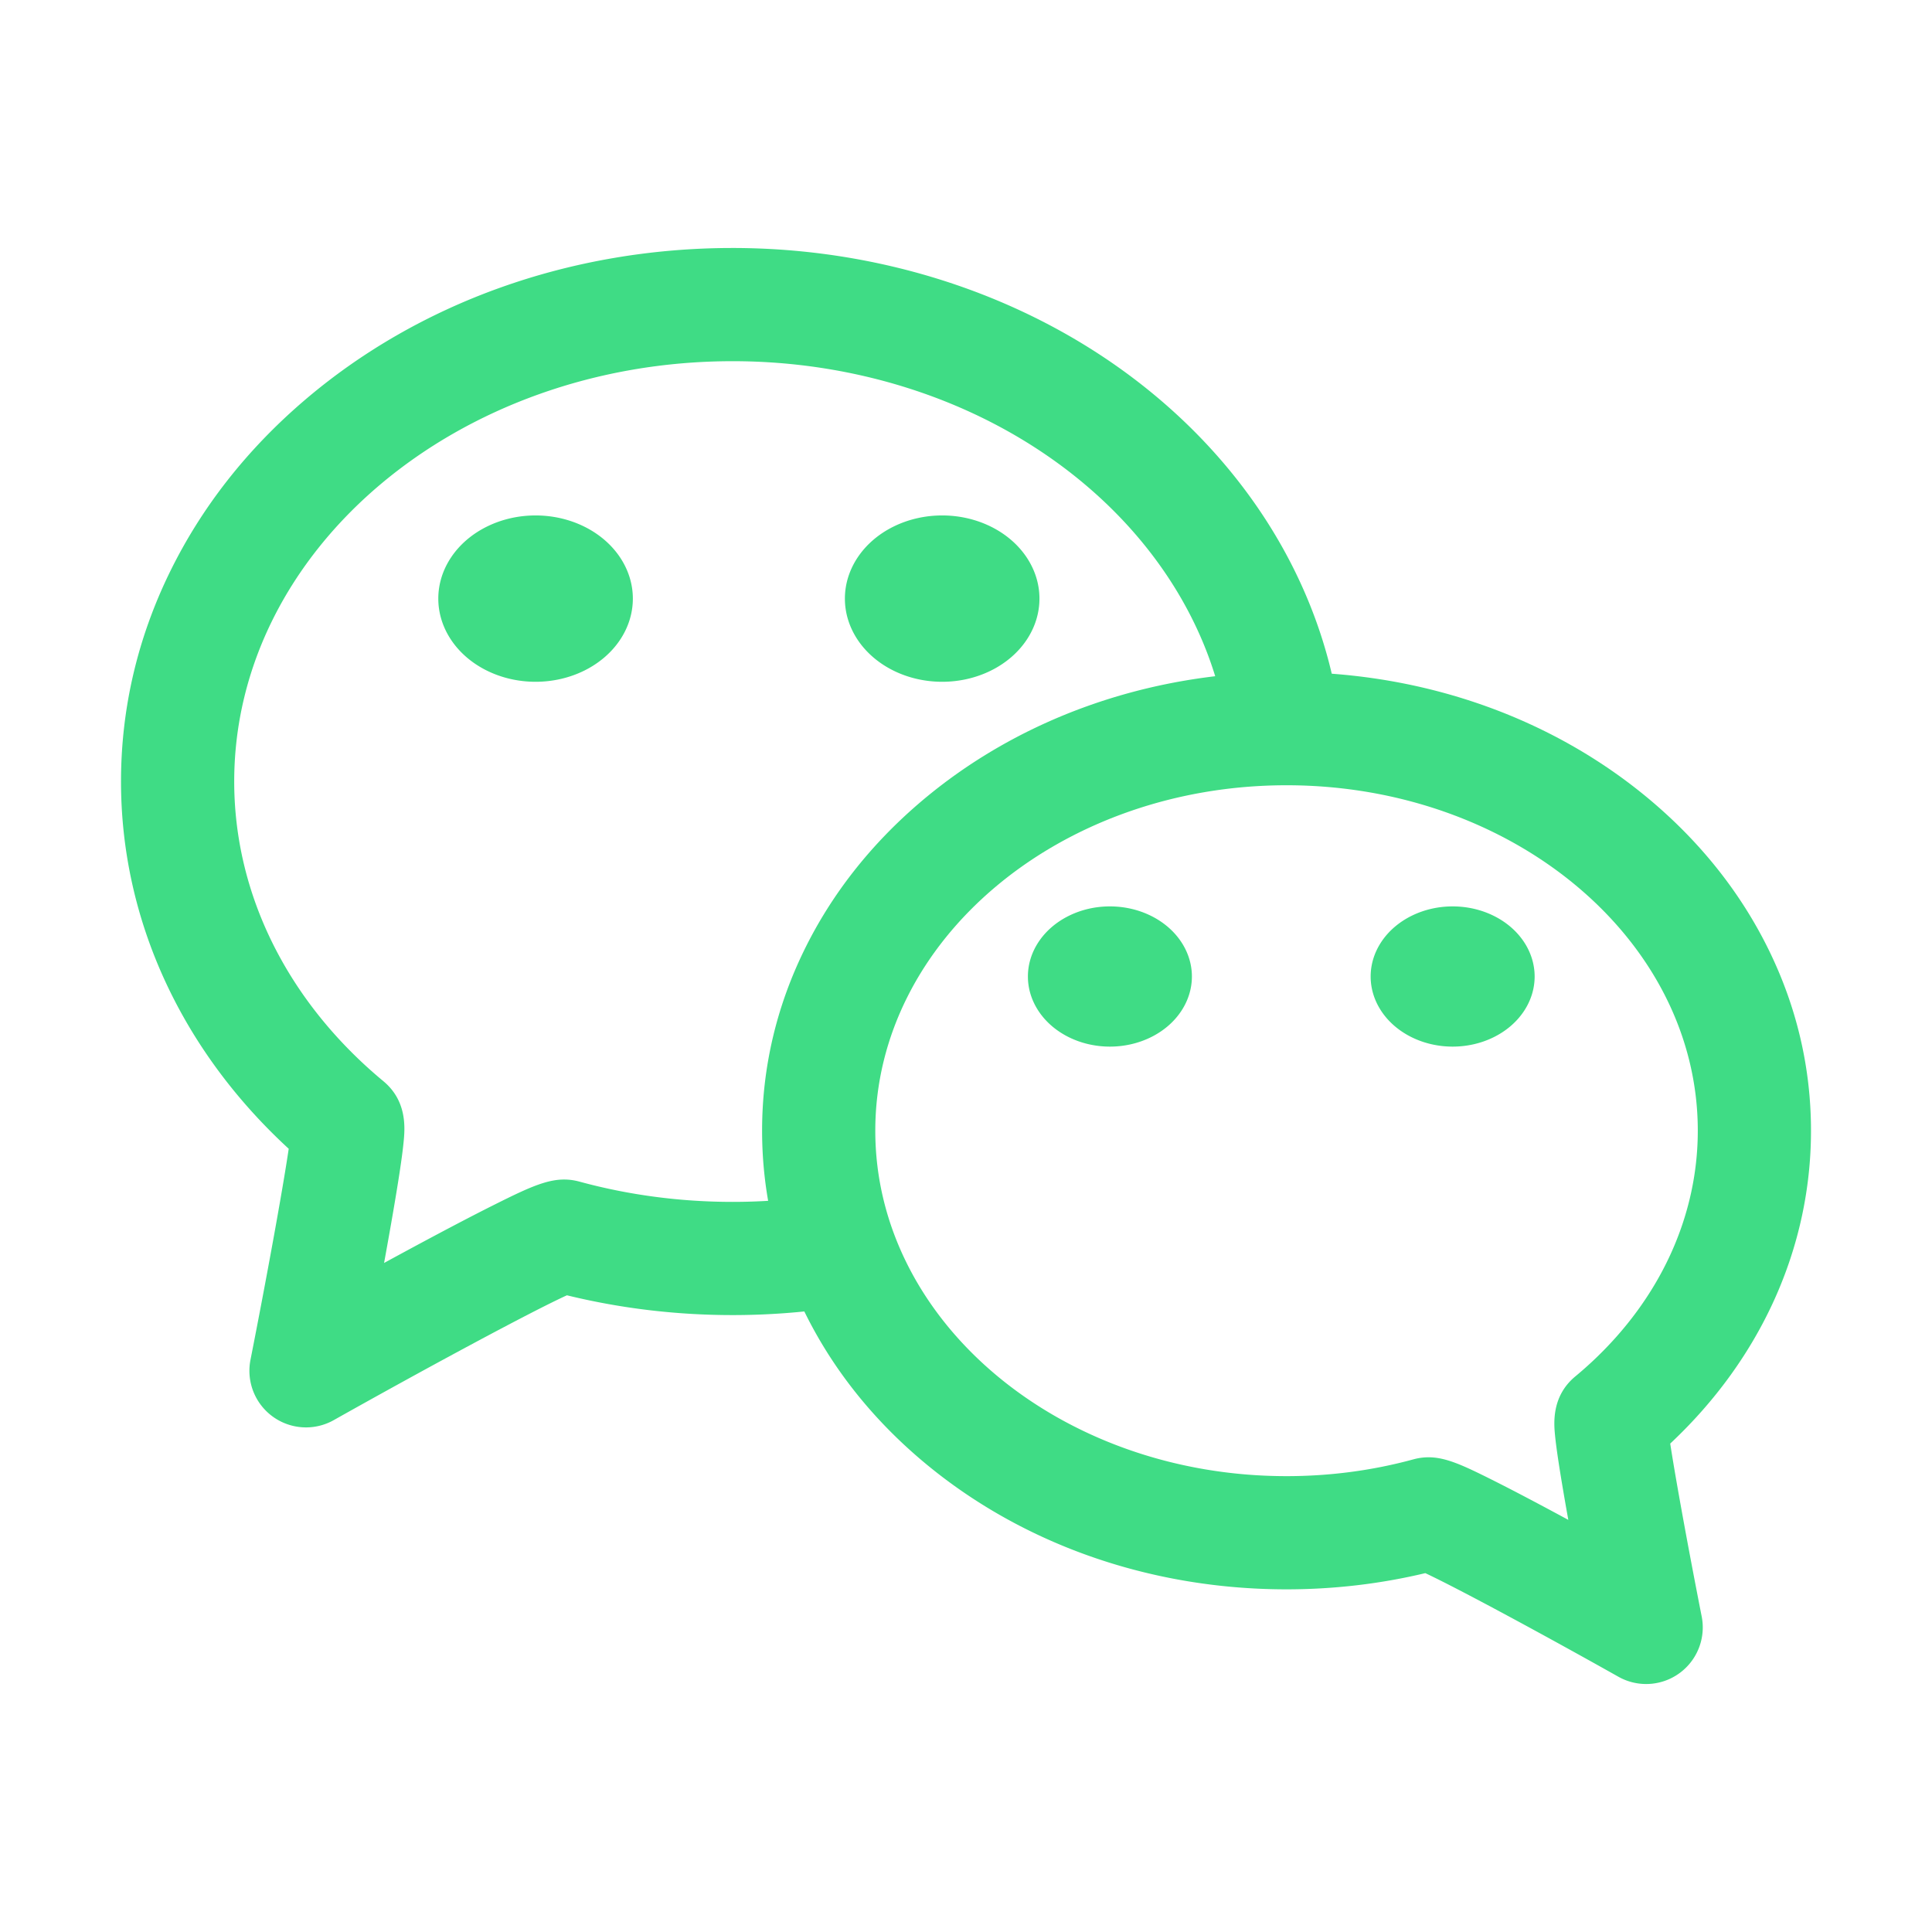 <?xml version="1.0" standalone="no"?><!DOCTYPE svg PUBLIC "-//W3C//DTD SVG 1.1//EN" "http://www.w3.org/Graphics/SVG/1.1/DTD/svg11.dtd"><svg t="1721572905115" class="icon" viewBox="0 0 1024 1024" version="1.1" xmlns="http://www.w3.org/2000/svg" p-id="1507" xmlns:xlink="http://www.w3.org/1999/xlink" width="64" height="64"><path d="M162.195 756.55a30.002 30.002 0 0 1-29.437-35.8c8.16-41.415 16.987-89.571 20.265-111.879-0.385-0.354-0.768-0.707-1.148-1.062-56.579-52.57-87.737-121.317-87.737-193.579 0-38.76 8.815-76.324 26.201-111.646 16.614-33.756 40.303-63.988 70.407-89.858 61-52.419 141.816-81.288 227.562-81.288 77.015 0 151.645 23.925 210.142 67.368 58.955 43.784 98.04 104.508 110.053 170.986 2.947 16.305-7.882 31.911-24.187 34.857-16.299 2.945-31.91-7.882-34.856-24.187-9.292-51.42-40.112-98.826-86.783-133.486-48.224-35.813-110.148-55.537-174.368-55.537-145.664 0-264.171 99.944-264.171 222.793 0 55.396 24.354 108.533 68.577 149.623a249.153 249.153 0 0 0 10.472 9.193c12.86 10.665 11.411 25.363 10.714 32.427-0.409 4.147-1.138 9.623-2.228 16.74-1.716 11.208-4.341 26.528-7.802 45.535l-0.3 1.645c3.408-1.856 6.857-3.728 10.311-5.595 19.679-10.637 35.714-19.06 47.661-25.036 22.345-11.175 32.767-15.97 45.677-12.452 26.104 7.109 53.386 10.714 81.089 10.714 15.396 0 30.825-1.127 45.858-3.351 16.394-2.429 31.643 8.897 34.066 25.287 2.425 16.391-8.897 31.643-25.287 34.066-17.931 2.652-36.313 3.997-54.638 3.997-29.856 0-59.356-3.526-87.824-10.489-19.6 8.944-76.048 39.432-123.588 66.164a29.983 29.983 0 0 1-14.701 3.85z" p-id="1508" fill="#3fdc85"></path><path d="M232.309 317.278a51.557 44.083 0 1 0 103.114 0 51.557 44.083 0 1 0-103.114 0Z" p-id="1509" fill="#3fdc85"></path><path d="M447.815 317.278a51.557 44.083 0 1 0 103.114 0 51.557 44.083 0 1 0-103.114 0Z" p-id="1510" fill="#3fdc85"></path><path d="M872.494 892.562a29.96 29.96 0 0 1-14.701-3.851c-38.775-21.804-84.899-46.748-102.356-54.915-23.864 5.702-48.557 8.588-73.544 8.588-73.405 0-142.62-24.739-194.894-69.66-25.861-22.224-46.219-48.21-60.506-77.238-14.977-30.428-22.57-62.792-22.57-96.192s7.594-65.765 22.57-96.193c14.287-29.028 34.645-55.015 60.506-77.238 52.273-44.921 121.488-69.66 194.894-69.66s142.62 24.739 194.895 69.66c25.861 22.224 46.218 48.21 60.506 77.238 14.977 30.428 22.57 62.792 22.57 96.193 0 61.872-26.489 120.723-74.611 165.834 2.981 19.532 10.109 58.297 16.679 91.635a30 30 0 0 1-29.438 35.799zM757.15 772.391c9.283 0 18.62 4.412 33.707 11.958 10.115 5.06 23.677 12.184 40.308 21.173 0.022 0.013 0.047 0.025 0.069 0.037-2.197-12.287-3.909-22.431-5.104-30.233-0.932-6.083-1.556-10.78-1.909-14.361-0.615-6.233-2.055-20.832 10.713-31.424a205.667 205.667 0 0 0 8.63-7.576c36.305-33.732 56.3-77.298 56.3-122.67 0-100.957-97.781-183.091-217.971-183.091-120.188 0-217.97 82.134-217.97 183.091s97.781 183.091 217.97 183.091c22.937 0 45.517-2.982 67.115-8.865 2.799-0.764 5.469-1.13 8.142-1.13z" p-id="1511" fill="#3fdc85"></path><path d="M726.473 517.568a43.459 37.159 0 1 0 86.918 0 43.459 37.159 0 1 0-86.918 0Z" p-id="1512" fill="#3fdc85"></path><path d="M544.812 517.568a43.459 37.159 0 1 0 86.918 0 43.459 37.159 0 1 0-86.918 0Z" p-id="1513" fill="#3fdc85"></path></svg>